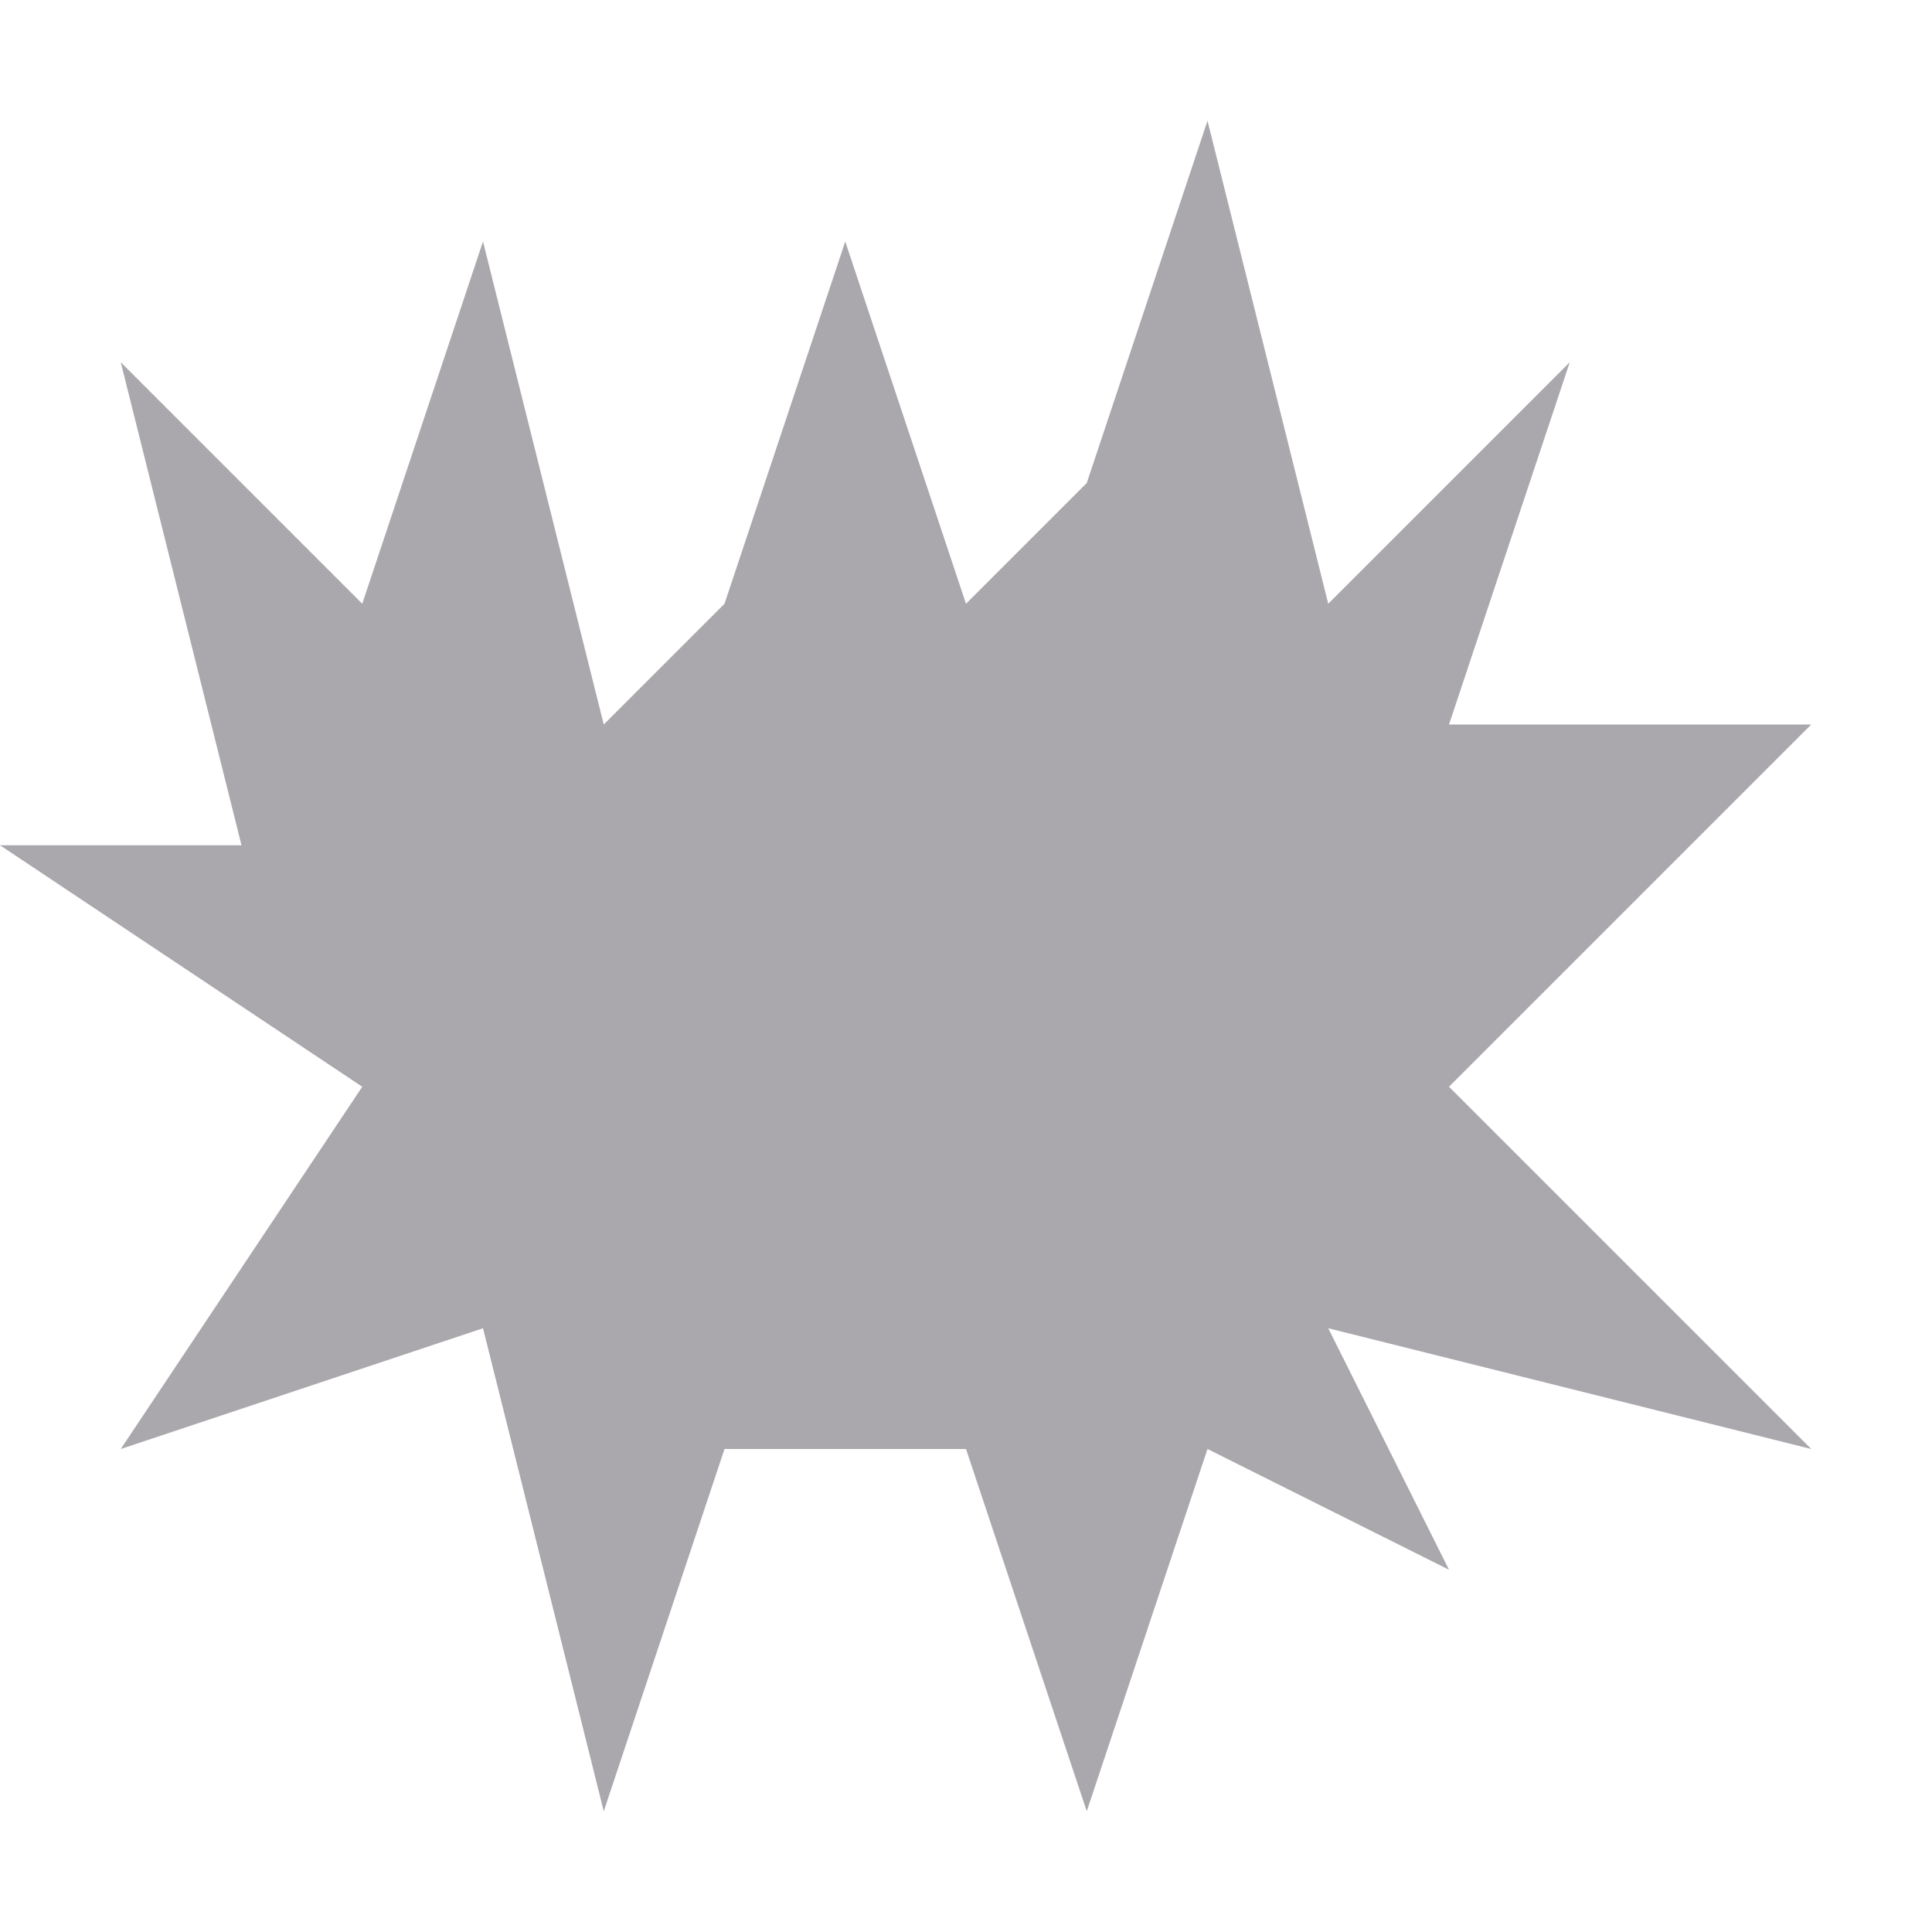 <svg viewBox="0 0 16 16" xmlns="http://www.w3.org/2000/svg"><path d="m10 1-1 3-1 1-1-3-1 3-1 1-1-4-1 3-2-2 1 4h-2l3 2-2 3 3-1 1 4 1-3h2l1 3 1-3 2 1-1-2 4 1-3-3 1-1 2-2h-3l1-3-2 2z" fill="#aaa8ac"/></svg>